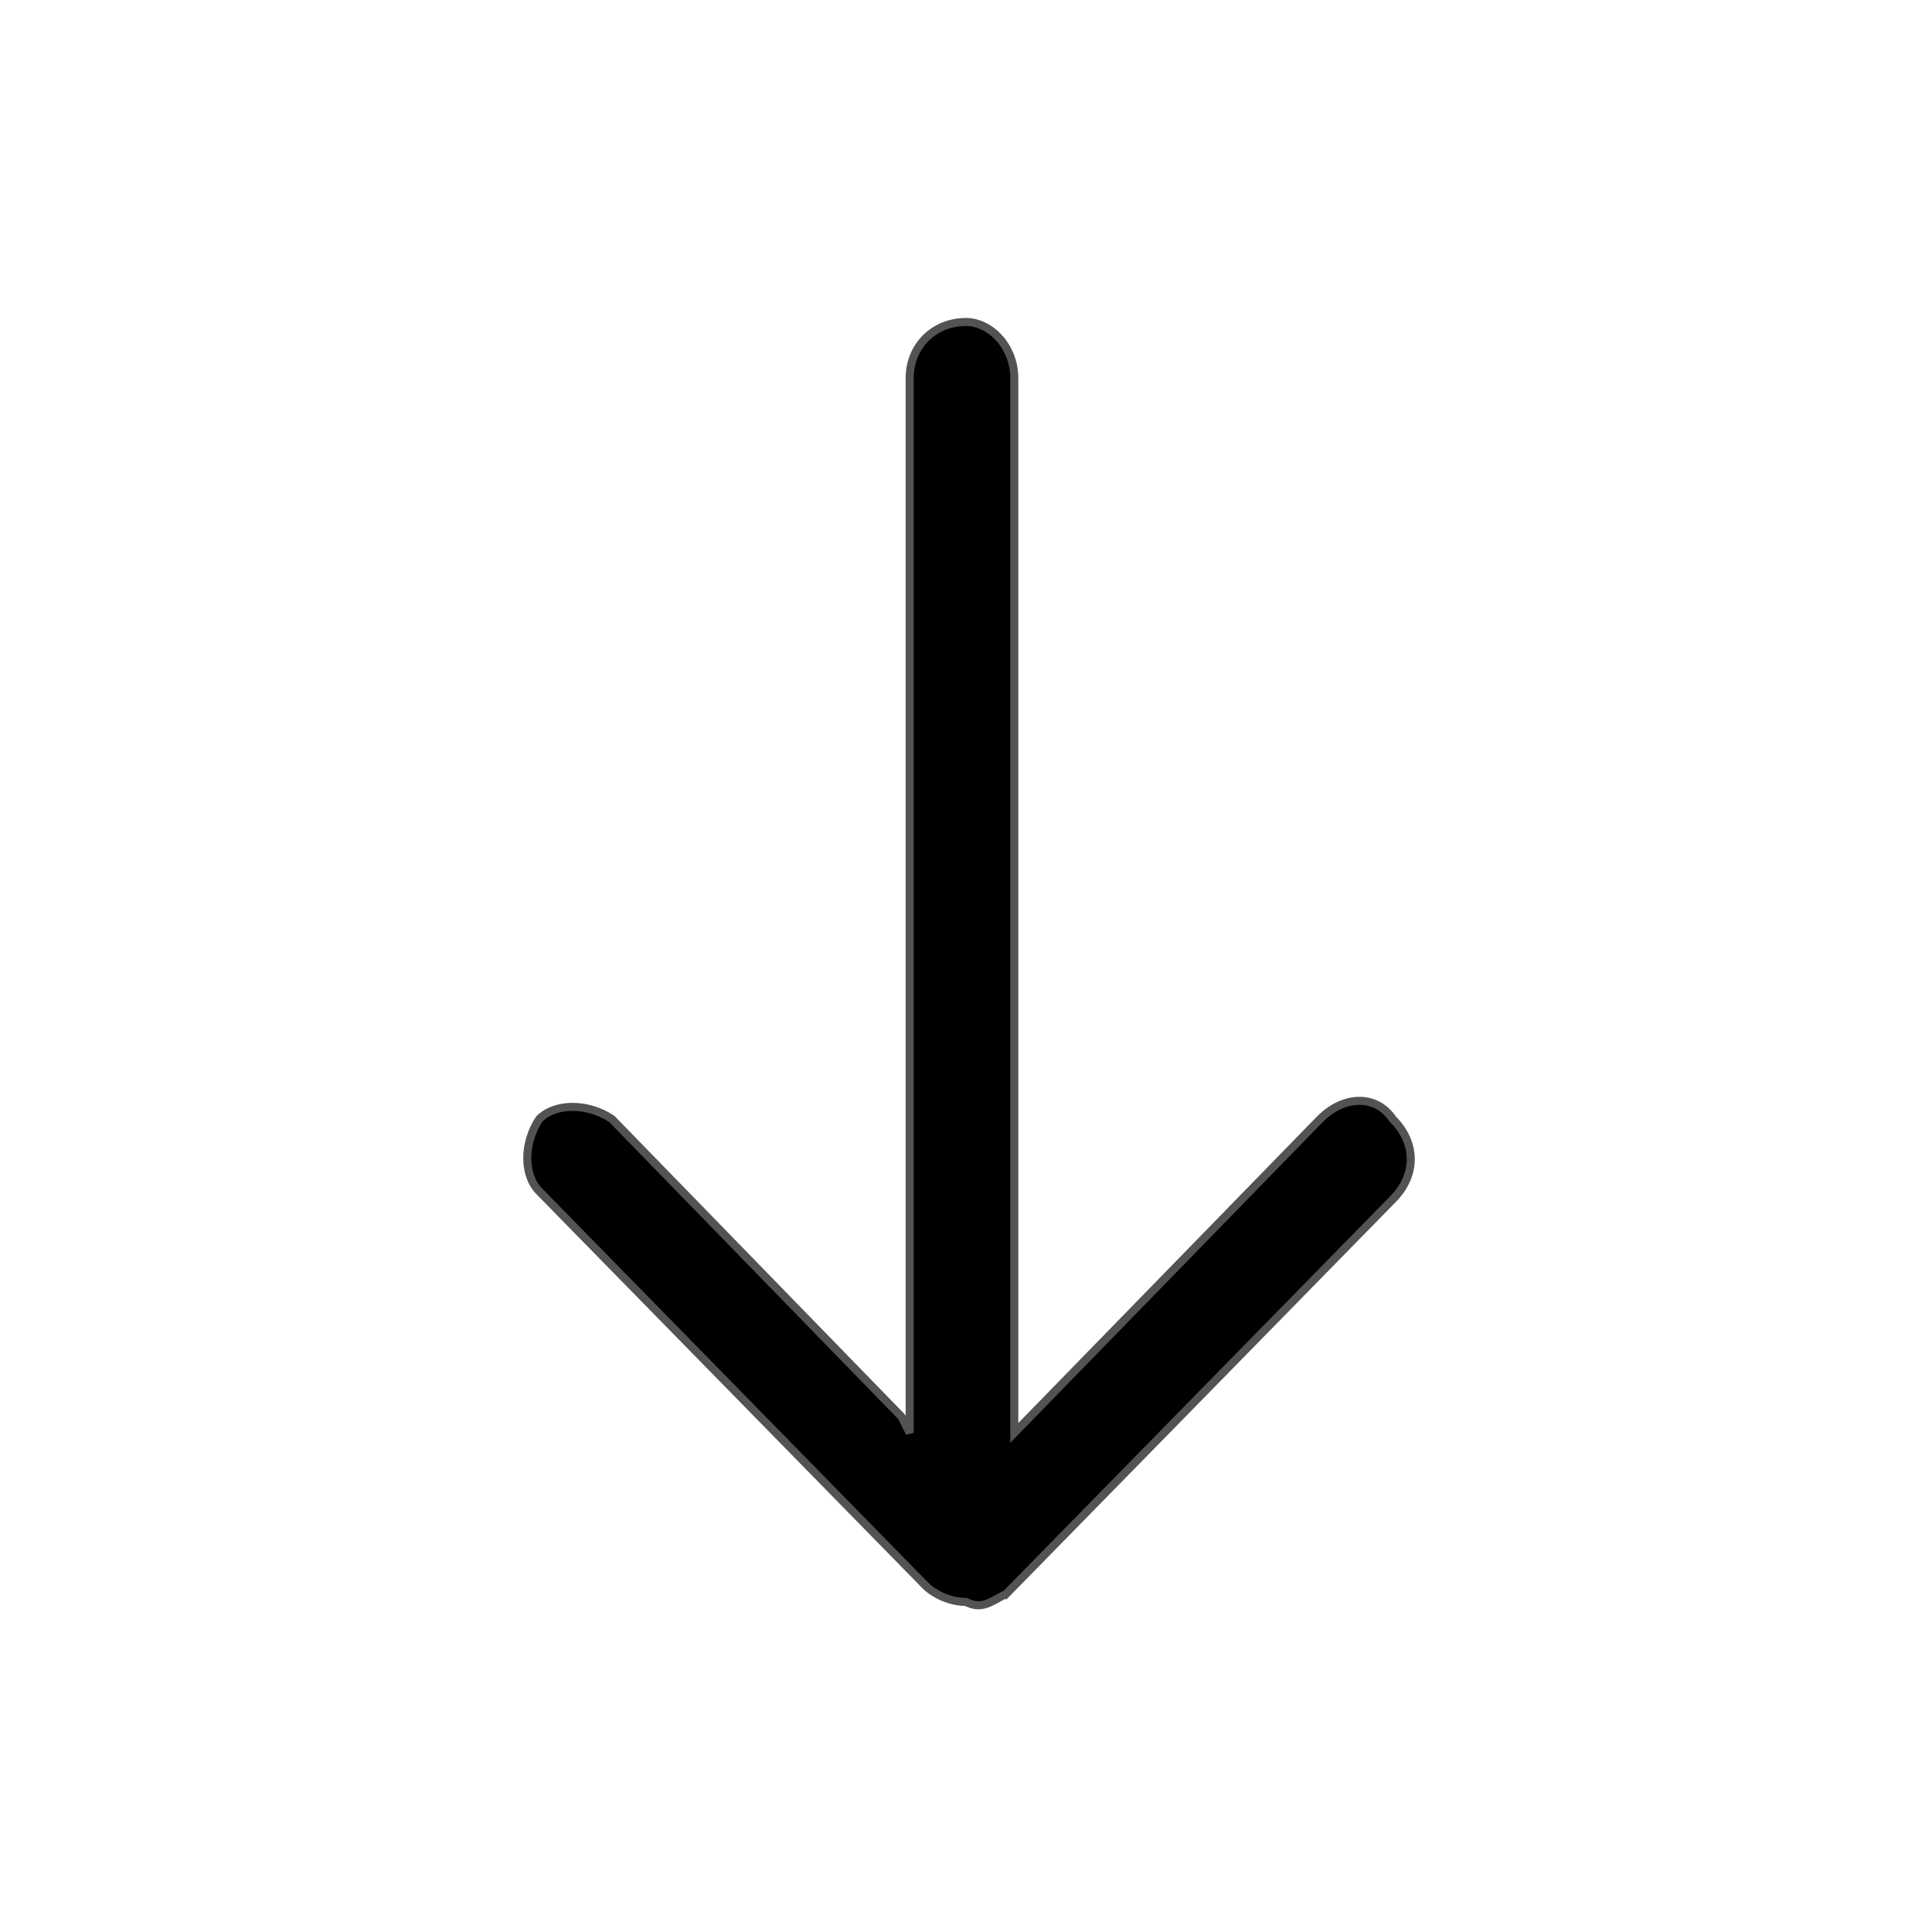 <?xml version="1.0" encoding="UTF-8"?>
<svg xmlns="http://www.w3.org/2000/svg" viewBox="0 0 24 24">
  <path d="m12.5,19.8l4.8-4.9c.3-.3.3-.7,0-1-.2-.3-.6-.3-.9,0h0l-3.8,3.9V4.7c0-.4-.3-.7-.6-.7-.4,0-.7.3-.7.7v13.1l-.1-.2-3.6-3.7c-.3-.2-.7-.2-.9,0h0c-.2.3-.2.7,0,.9l4.8,4.9c.1.1.3.2.5.2.2.1.3,0,.5-.1Z" style="fill: #222; fill-rule: evenodd; stroke-width: 0px;"/>
  <path d="m12.5,19.8l4.8-4.9c.3-.3.3-.7,0-1-.2-.3-.6-.3-.9,0h0l-3.8,3.9V4.7c0-.4-.3-.7-.6-.7-.4,0-.7.3-.7.7v13.1l-.1-.2-3.6-3.7c-.3-.2-.7-.2-.9,0h0c-.2.3-.2.7,0,.9l4.8,4.9c.1.1.3.2.5.2.2.1.3,0,.5-.1Z" style="fill-rule: evenodd; stroke-width: 0px;"/>
  <path d="m12.5,19.8l4.8-4.9c.3-.3.3-.7,0-1-.2-.3-.6-.3-.9,0h0l-3.8,3.9V4.7c0-.4-.3-.7-.6-.7-.4,0-.7.3-.7.7v13.1l-.1-.2-3.6-3.7c-.3-.2-.7-.2-.9,0h0c-.2.3-.2.7,0,.9l4.8,4.9c.1.1.3.2.5.2.2.1.3,0,.5-.1Z" style="fill: none; stroke: #535353; stroke-width: .1px;"/>
</svg>